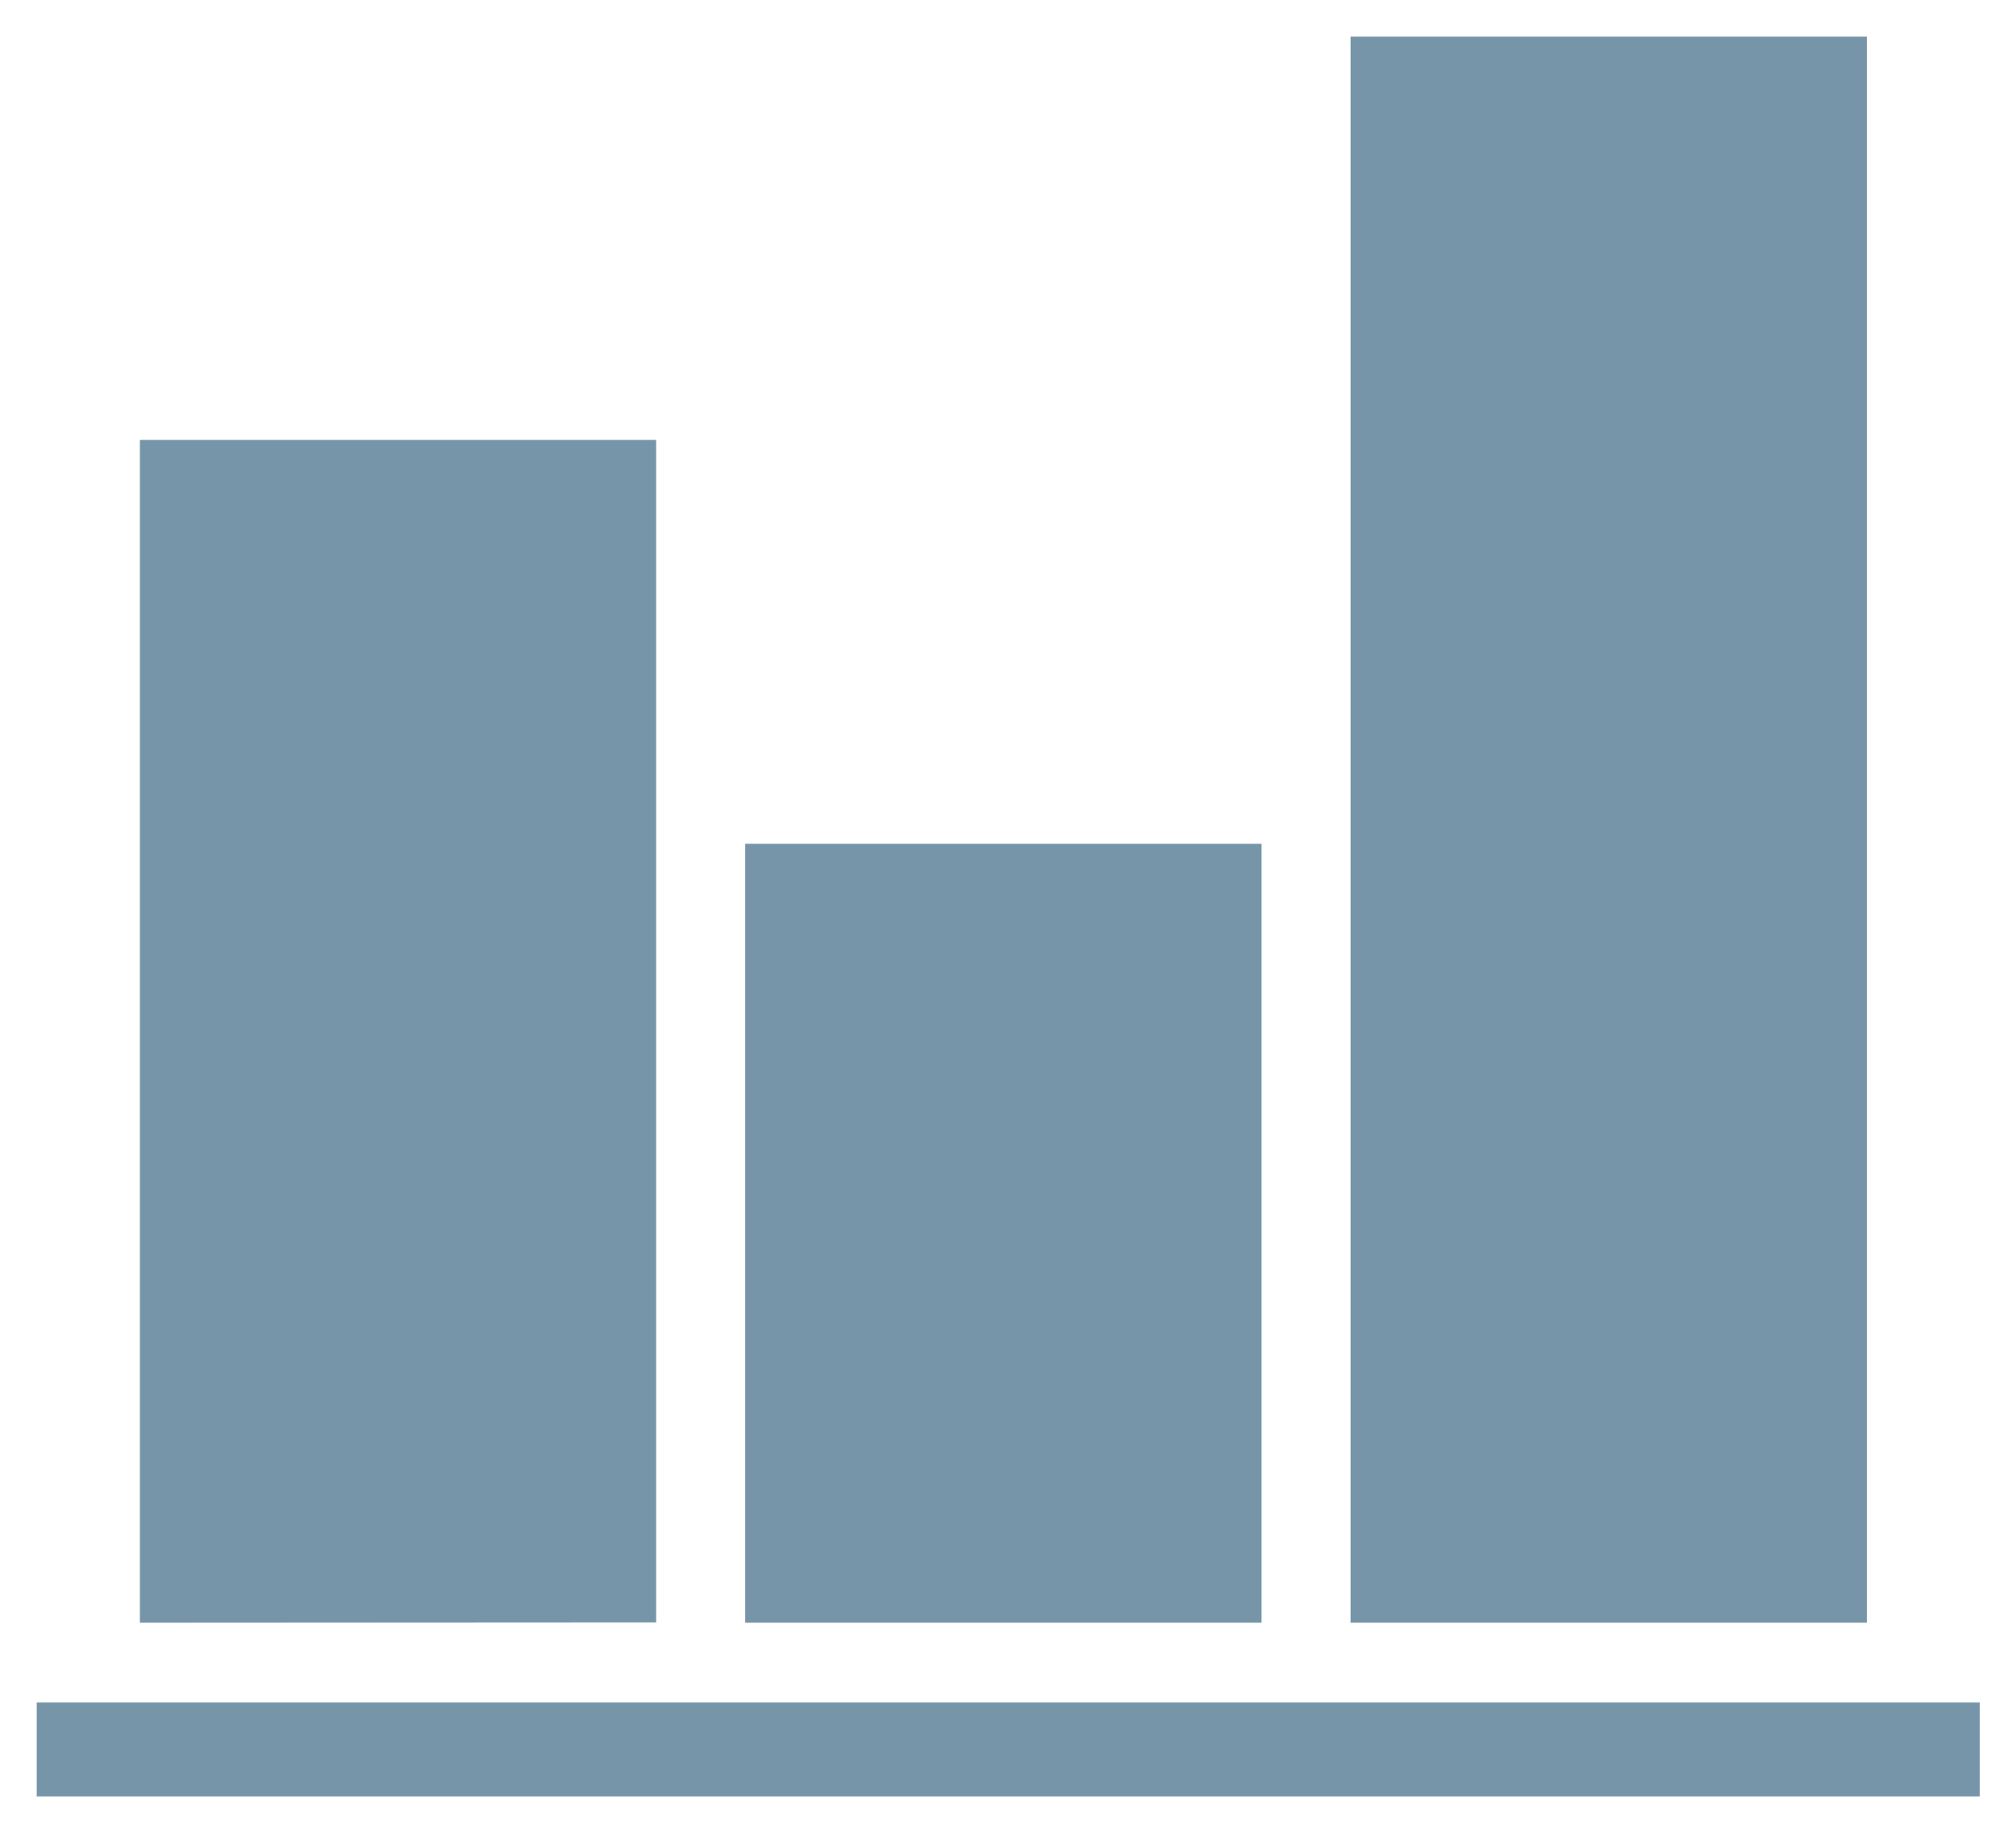<svg xmlns="http://www.w3.org/2000/svg" width="27.496" height="25" viewBox="0 0 27.496 25">
  <path id="Union_9" data-name="Union 9" d="M12226,3774v-1.28h26.5V3774Zm17.919-2.369V3750h7.042v21.631Zm-8.256,0v-10.623h7.042v10.623Zm-8.256,0V3755.5h7.041v16.127Z" transform="translate(-12225.499 -3749.5)" fill="#7695a8" stroke="rgba(0,0,0,0)" stroke-width="1"/>
</svg>

